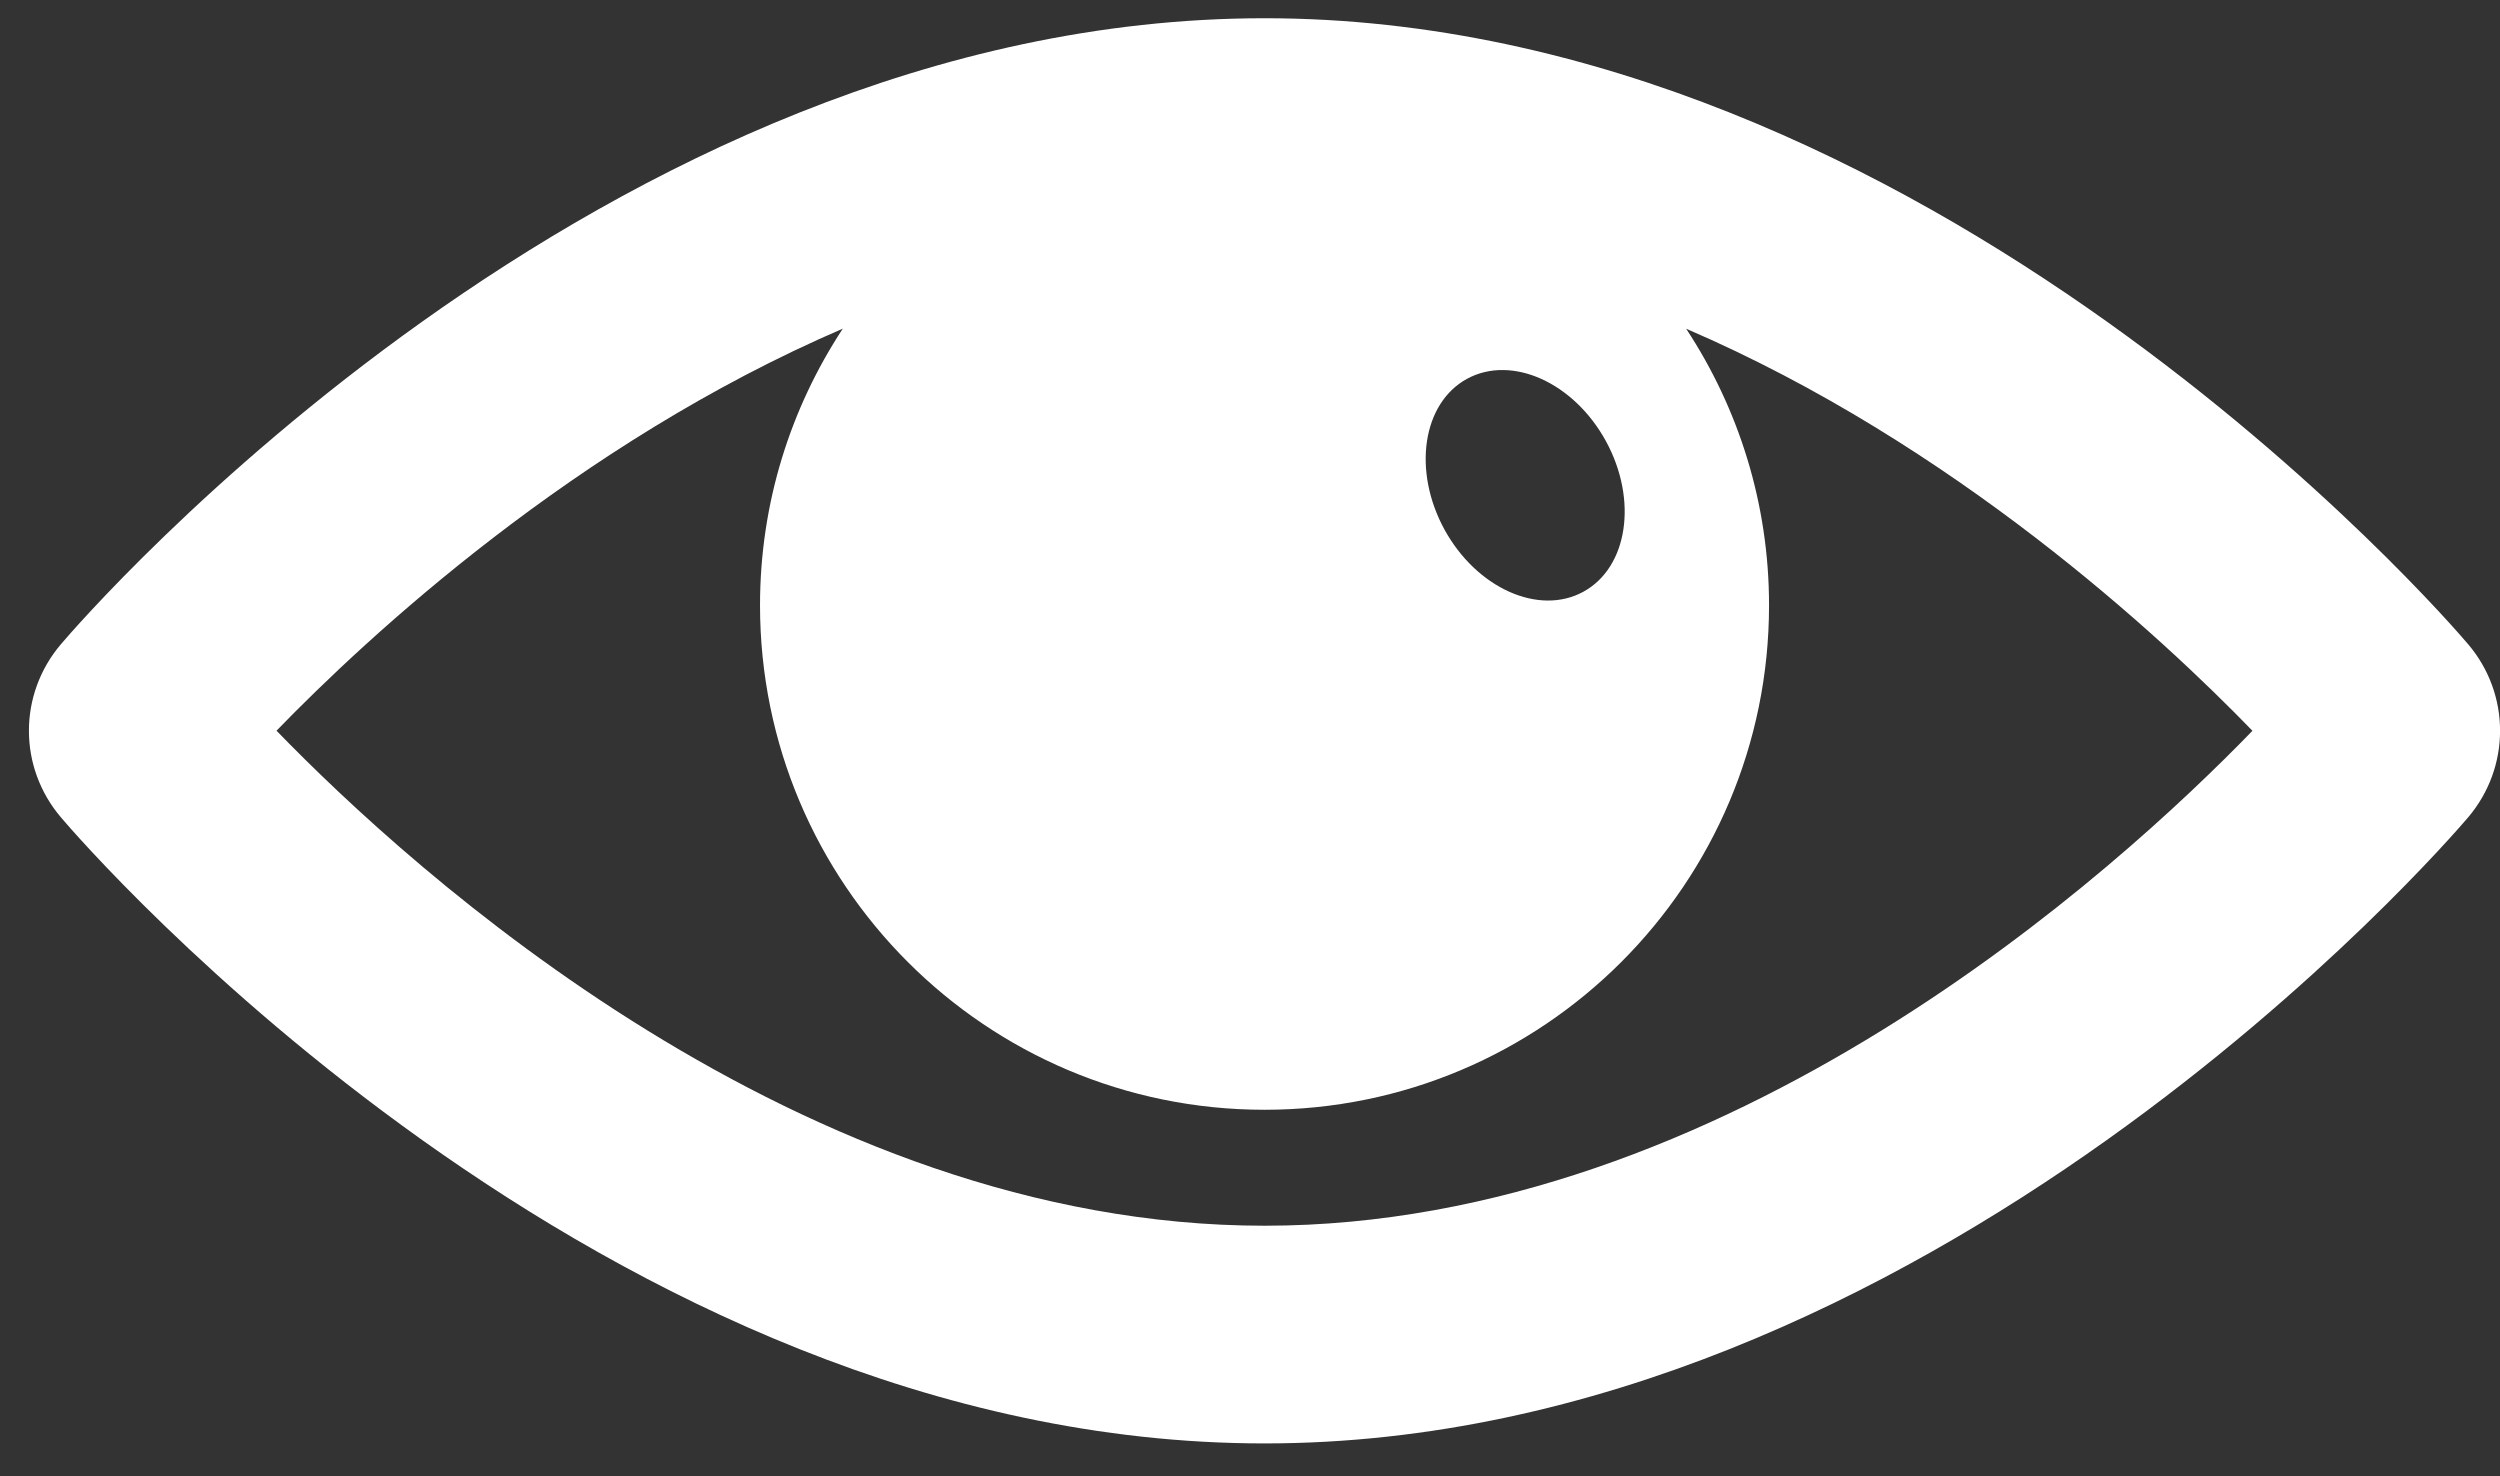 <?xml version="1.0" encoding="utf-8"?>
<!-- Generator: Adobe Illustrator 16.0.0, SVG Export Plug-In . SVG Version: 6.00 Build 0)  -->
<!DOCTYPE svg PUBLIC "-//W3C//DTD SVG 1.1//EN" "http://www.w3.org/Graphics/SVG/1.1/DTD/svg11.dtd">
<svg version="1.1" id="Layer_1" xmlns="http://www.w3.org/2000/svg" xmlns:xlink="http://www.w3.org/1999/xlink" x="0px" y="0px"
	 width="27.963px" height="16.514px" viewBox="0 0 27.963 16.514" enable-background="new 0 0 27.963 16.514" xml:space="preserve">
<rect x="0" y="0" width="27.963" height="16.514" fill="#333333" stroke="none"/>
<g>
	<path fill="#FFFFFF" d="M27.606,7.205c-0.243-0.287-6.045-7.001-13.462-7.001c-7.417,0-13.219,6.715-13.462,7.001
		c-0.478,0.562-0.478,1.376,0,1.938c0.243,0.287,6.044,7.002,13.462,7.002c7.417,0,13.219-6.716,13.462-7.002
		C28.083,8.581,28.083,7.766,27.606,7.205z M16.409,4.237c0.5-0.272,1.195,0.041,1.554,0.698c0.359,0.658,0.245,1.412-0.253,1.684
		c-0.498,0.272-1.194-0.04-1.554-0.697C15.797,5.263,15.911,4.509,16.409,4.237z M14.144,13.71c-5.181,0-9.542-3.979-11.051-5.537
		c1.02-1.052,3.339-3.208,6.334-4.497C8.843,4.565,8.501,5.627,8.501,6.77c0,3.116,2.526,5.643,5.643,5.643s5.643-2.526,5.643-5.643
		c0-1.143-0.343-2.205-0.927-3.093c2.995,1.289,5.314,3.444,6.334,4.497C23.684,9.732,19.325,13.71,14.144,13.71z"/>
</g>
</svg>
